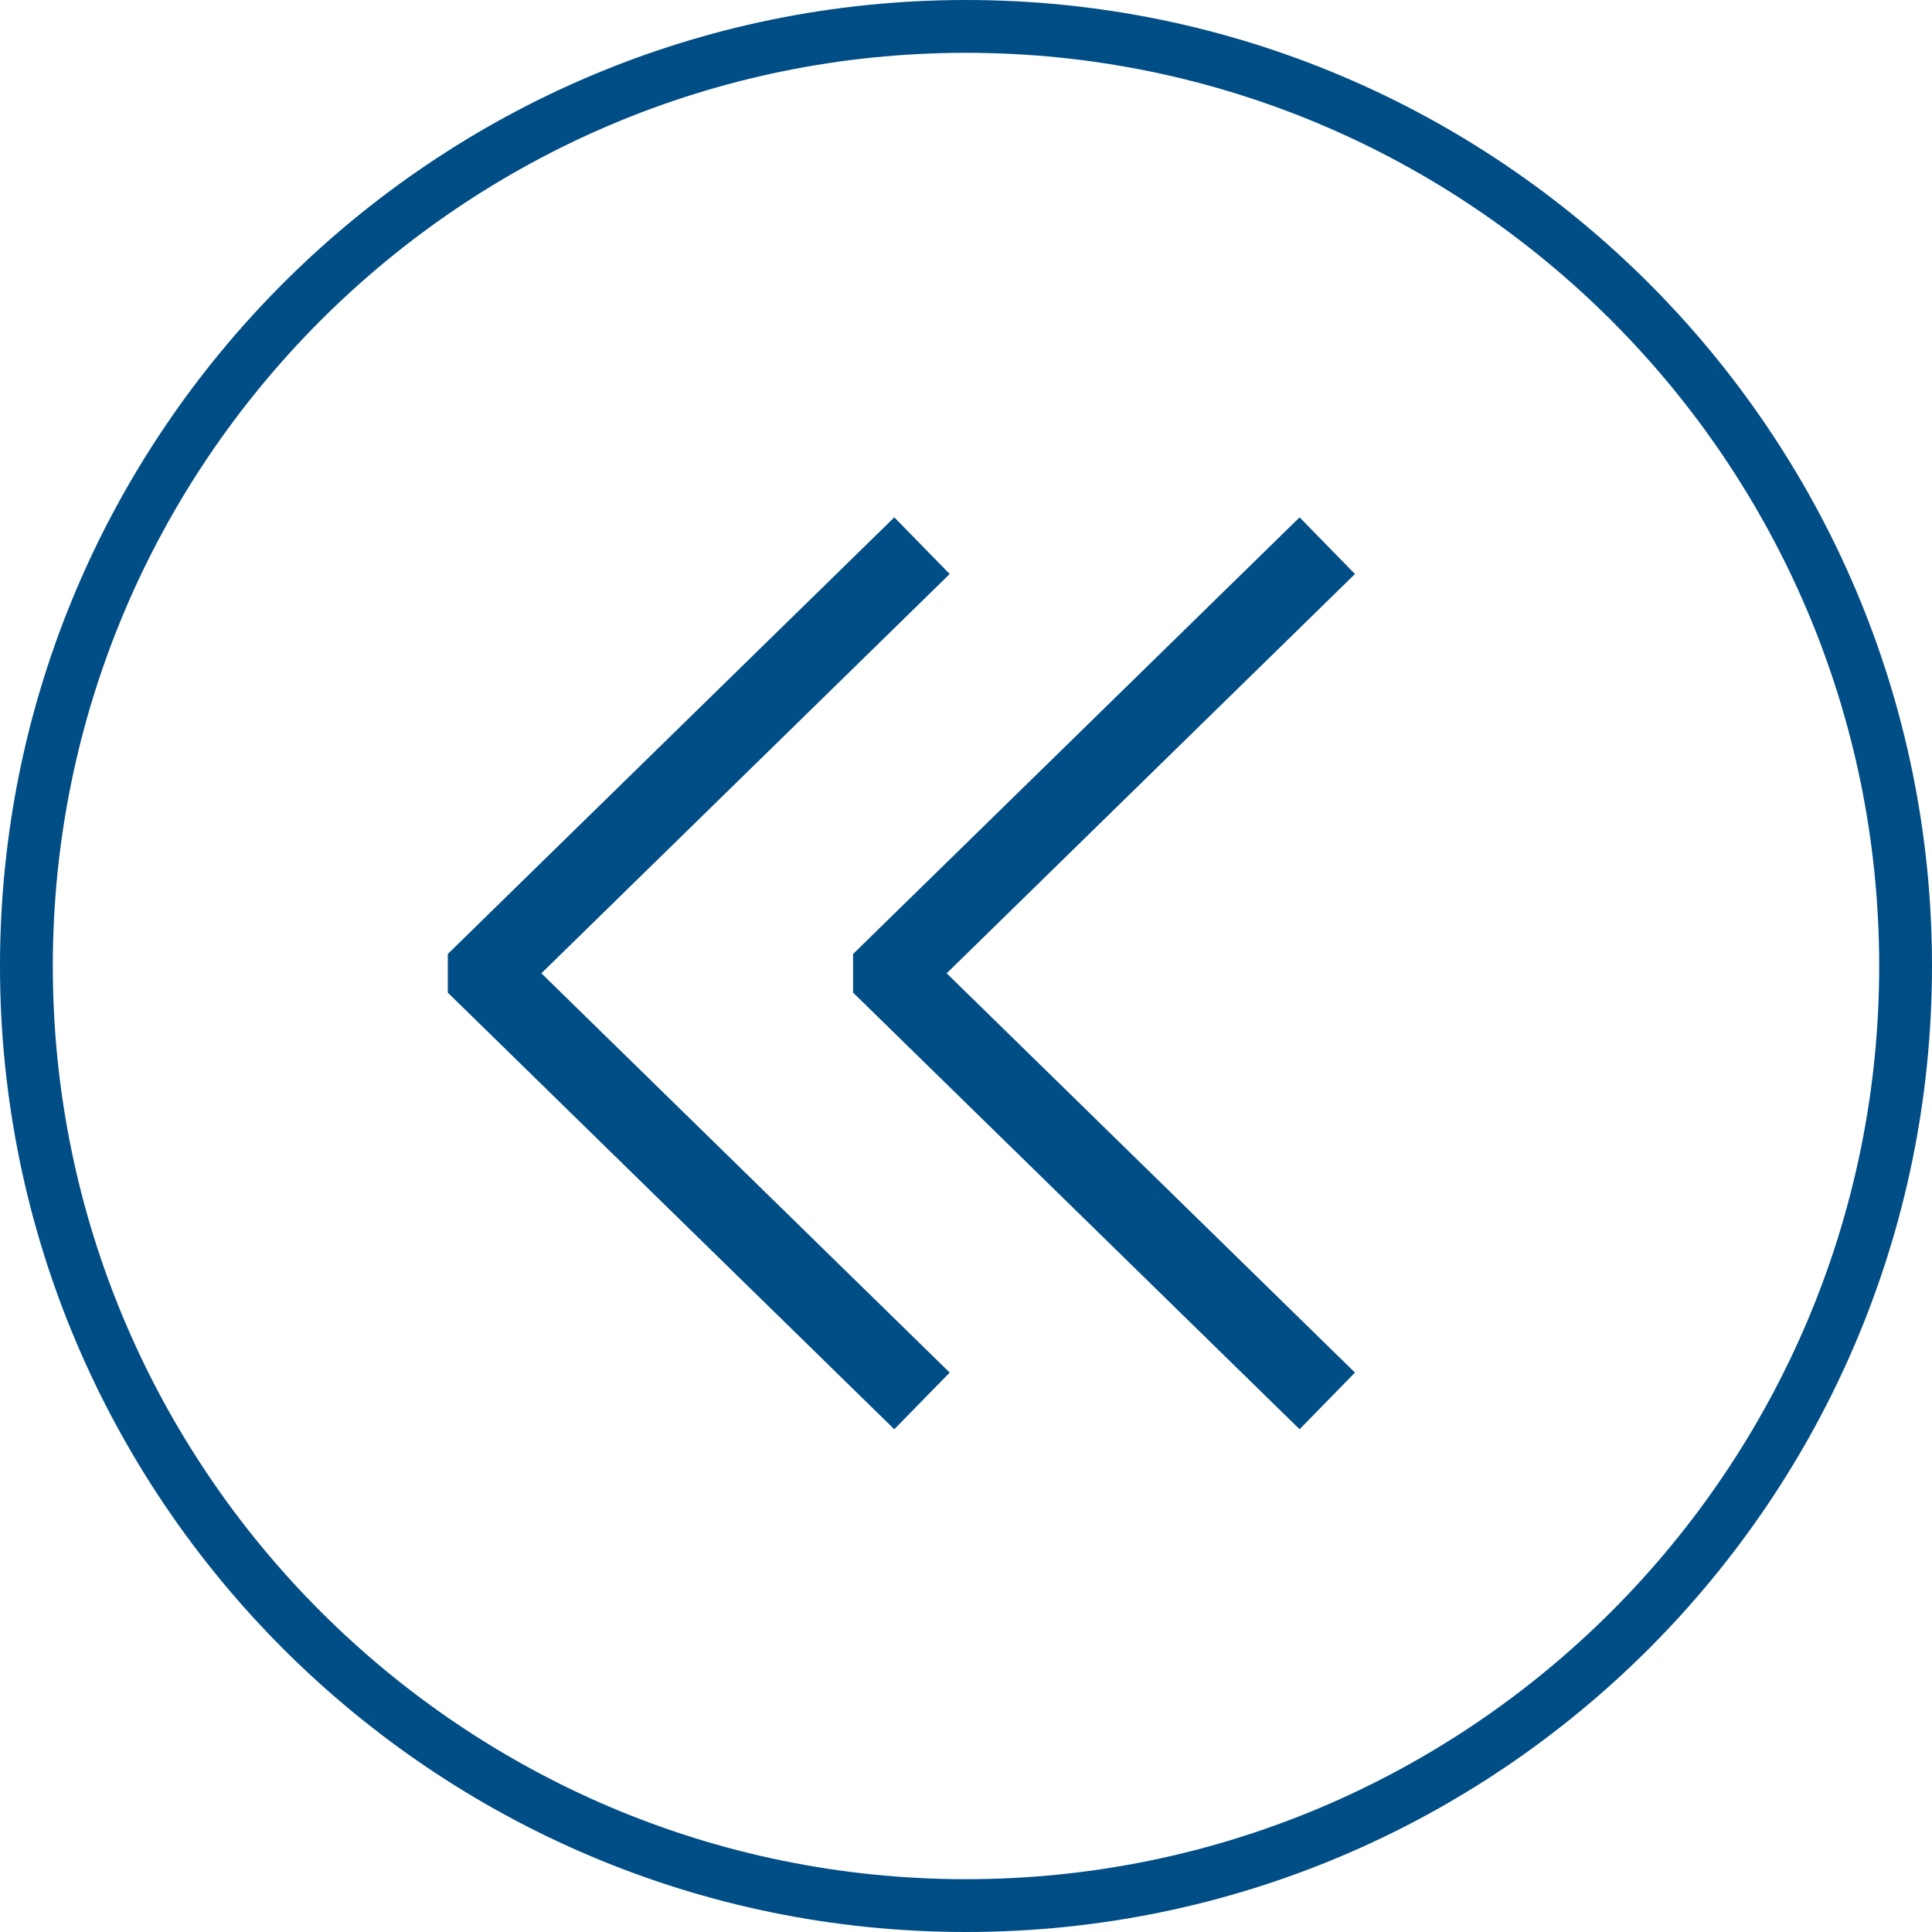 <?xml version="1.0" encoding="UTF-8"?>
<svg id="Layer_1" width="45px" height="45px" data-name="Layer 1" xmlns="http://www.w3.org/2000/svg" viewBox="0 0 45 45">
  <defs>
    <style>
      .cls-1 {
        fill: #014D85;
        stroke-width: 0px;
      }
    </style>
  </defs>
  <path class="cls-1" d="m22.5,45C10.09,45,0,34.91,0,22.5S10.09,0,22.5,0s22.5,10.09,22.5,22.5-10.09,22.5-22.5,22.5Zm0-43.77C10.77,1.23,1.23,10.77,1.23,22.5s9.54,21.27,21.27,21.27,21.27-9.54,21.27-21.27S34.23,1.23,22.5,1.23Z"/>
  <polygon class="cls-1" points="30.27 33.29 19.87 23.12 19.87 22.22 30.27 12.05 31.56 13.37 22.05 22.67 31.56 31.97 30.27 33.29"/>
  <polygon class="cls-1" points="20.83 33.29 10.43 23.12 10.43 22.22 20.83 12.05 22.12 13.37 12.61 22.67 22.12 31.97 20.83 33.29"/>
</svg>